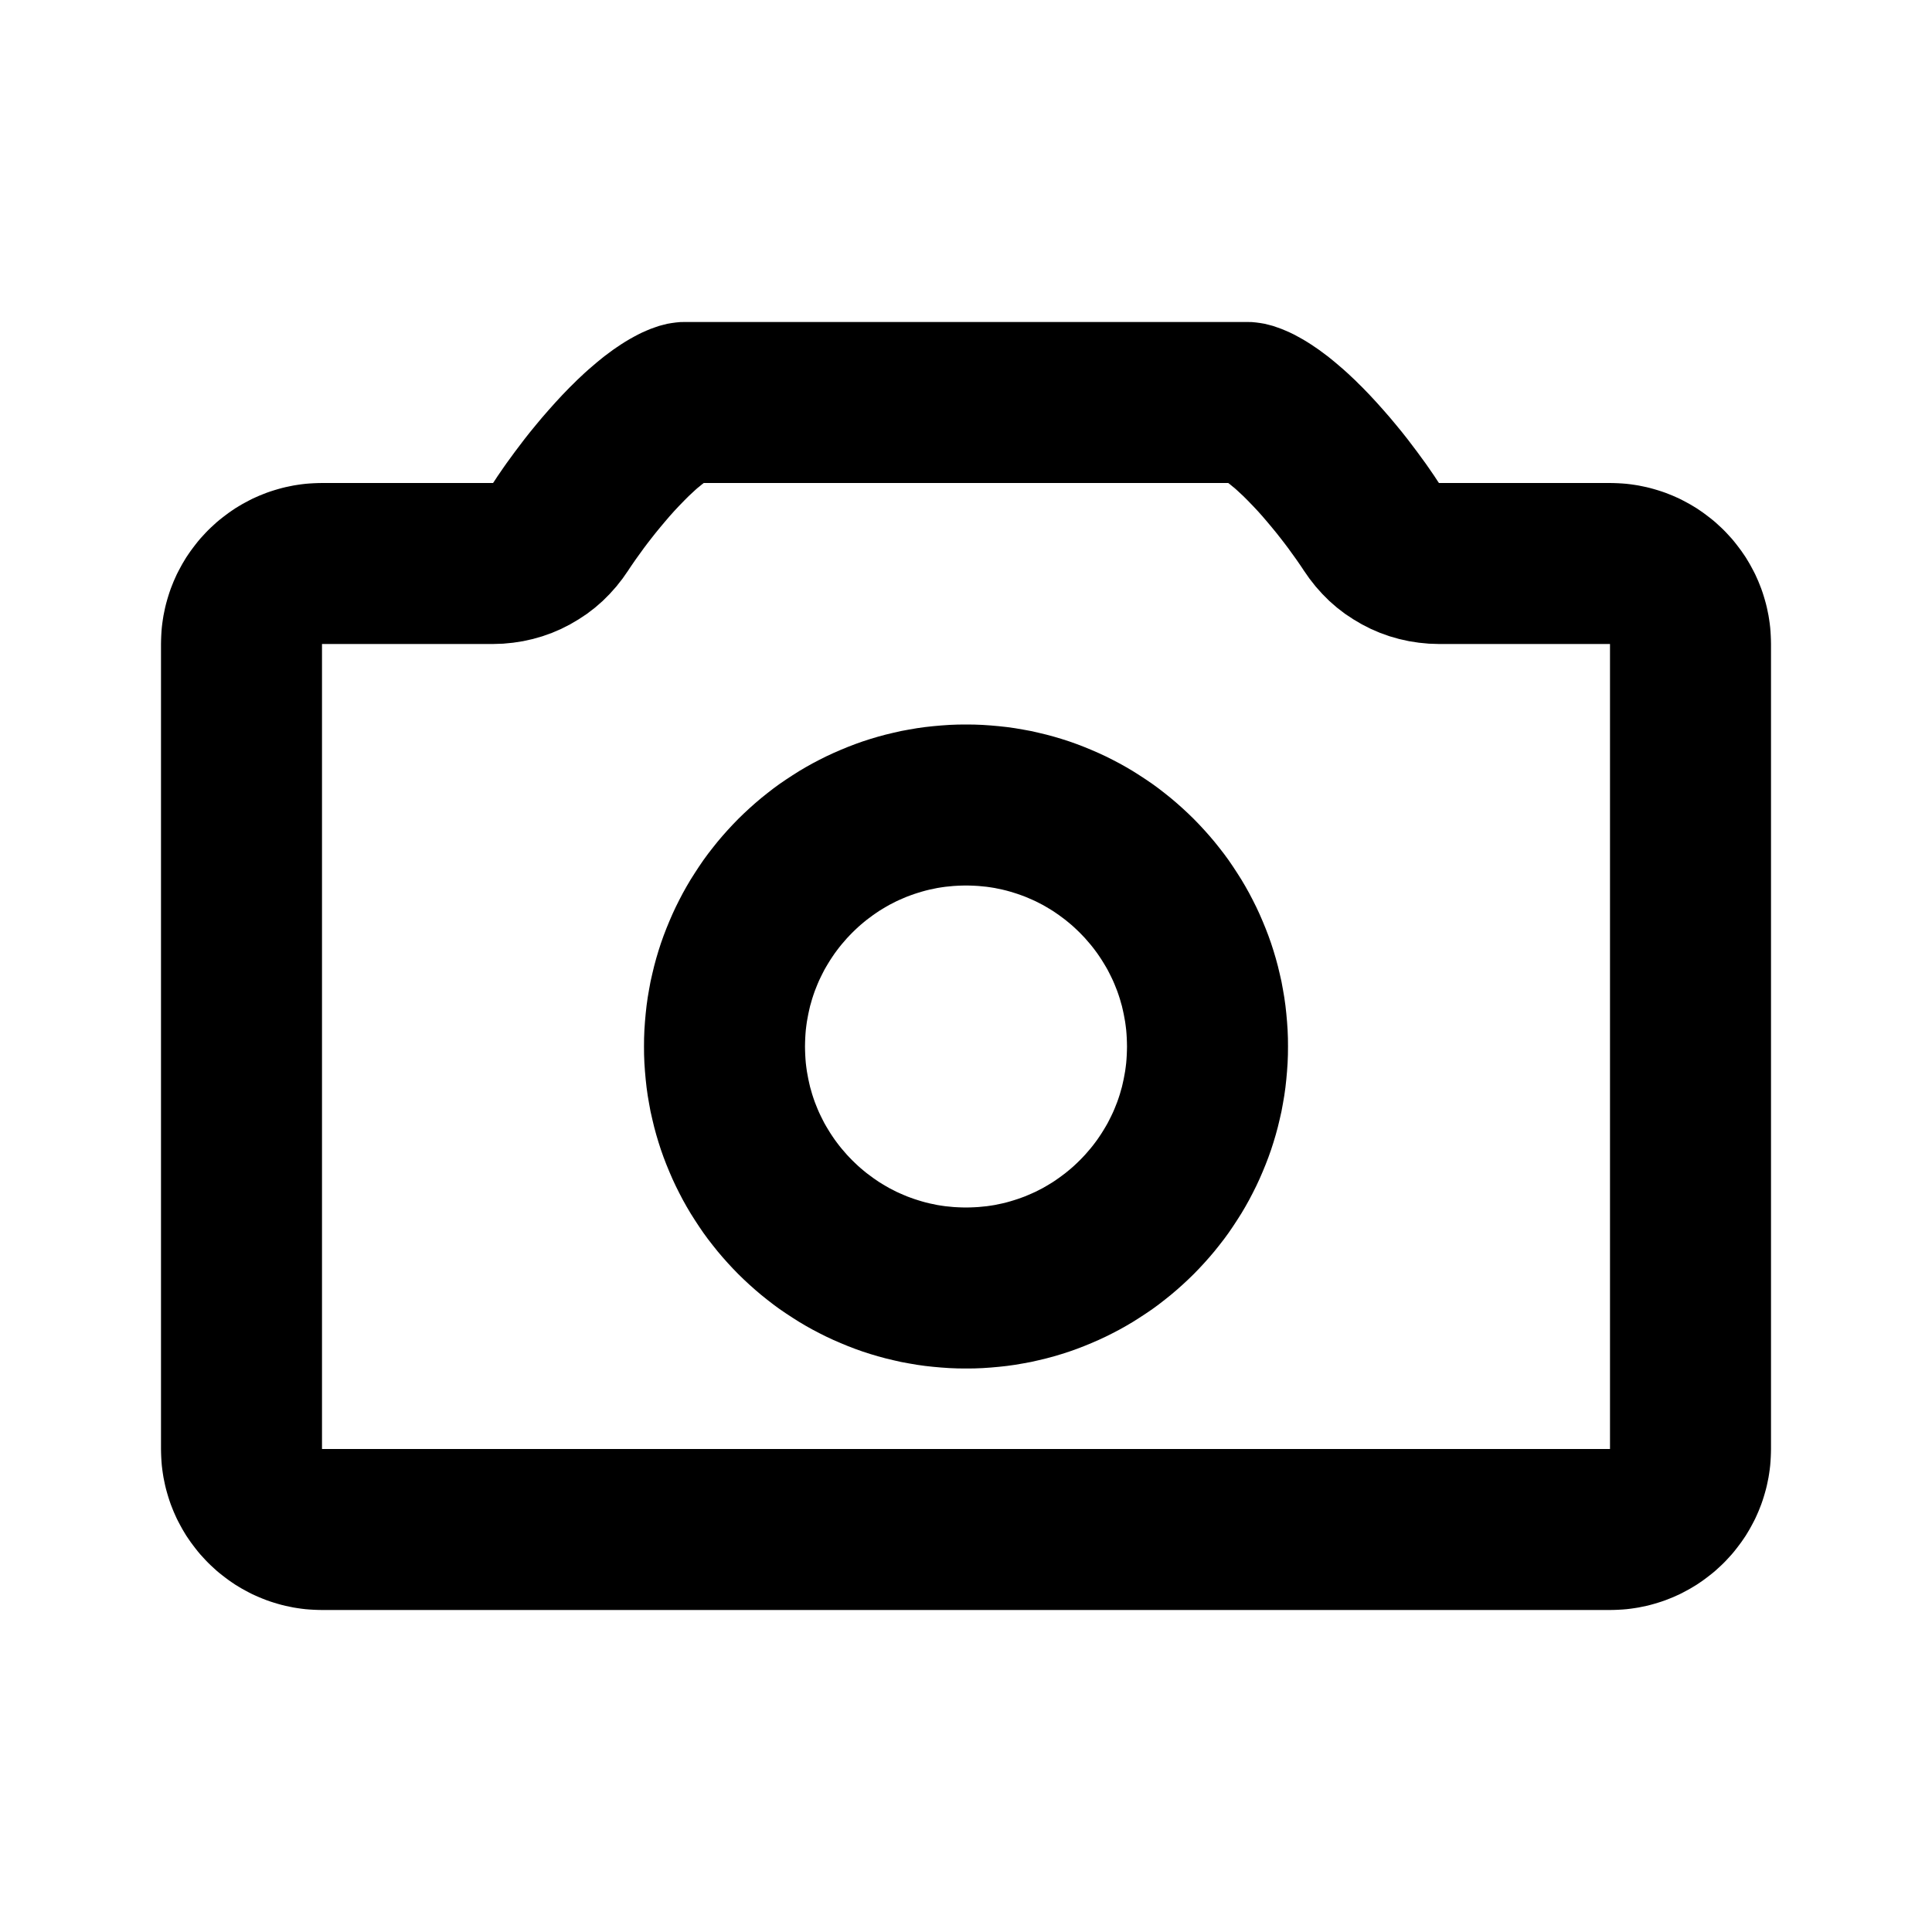 <?xml version="1.0" encoding="UTF-8" standalone="no"?><!DOCTYPE svg PUBLIC "-//W3C//DTD SVG 1.1//EN" "http://www.w3.org/Graphics/SVG/1.1/DTD/svg11.dtd"><svg viewBox="0 0 24 24" xmlns="http://www.w3.org/2000/svg" fill-rule="evenodd" clip-rule="evenodd" stroke-linejoin="round" stroke-miterlimit="1.414" width="24" height="24"><path d="M15.552 4.001l.052.005.052.007.053.009.052.013.053.014.052.018.053.019.053.022.052.023.053.026.052.028.052.029.052.031.052.033.052.035.051.035.051.038.051.038.05.04.05.041.049.042.049.042.049.044.047.044.048.045.046.046.046.045.09.093.087.094.084.094.081.093.076.091.073.089.068.086.063.083.059.078.054.074.049.067.042.06.068.099.042.064.015.022H20l.052.001.051.002.051.003.05.004.051.006.049.007.05.008.049.01.048.01.049.012.047.013.047.014.047.015.046.016.046.018.045.018.045.02.044.02.043.022.043.023.042.023.042.025.041.025.04.027.039.027.039.029.038.029.038.03.037.031.035.032.036.033.034.033.033.034.033.036.032.035.031.037.03.038.029.038.029.039.027.039.027.04.025.041.025.042.023.042.023.043.022.043.02.044.02.045.018.045.018.046.016.046.015.047.014.047.013.047.012.049.01.048.01.049.008.05.007.049.006.051.004.05.003.051.002.051L22 8v10l-.001.052-.002.051-.003.051-.004.05-.006.051-.007.049-.008.05-.01.049-.01.048-.012.049-.013.047-.014.047-.015.047-.016.046-.018.046-.018.045-.02.045-.02.044-.022.043-.023.043-.023.042-.025.042-.025.041-.027.04-.027.039-.029.039-.029.038-.03.038-.031.037-.032.035-.033.036-.033.034-.034.033-.036.033-.035.032-.037.031-.038.03-.038.029-.039.029-.039.027-.04.027-.041.025-.042.025-.042.023-.043.023-.043.022-.044.02-.045.02-.045.018-.046.018-.046.016-.047.015-.047.014-.047.013-.049.012-.048.01-.049.01-.05.008-.049.007-.051.006-.05.004-.051.003-.051.002L20 20H4l-.052-.001-.051-.002-.051-.003-.05-.004-.051-.006-.049-.007-.05-.008-.049-.01-.048-.01-.049-.012-.047-.013-.047-.014-.047-.015-.046-.016-.046-.018-.045-.018-.045-.02-.044-.02-.043-.022-.043-.023-.042-.023-.042-.025-.041-.025-.04-.027-.039-.027-.039-.029-.038-.029-.038-.03-.037-.031-.035-.032-.036-.033-.034-.033-.033-.034-.033-.036-.032-.035-.031-.037-.03-.038-.029-.038-.029-.039-.027-.039-.027-.04-.025-.041-.025-.042-.023-.042-.023-.043-.022-.043-.02-.044-.02-.045-.018-.045-.018-.046-.016-.046-.015-.047-.014-.047-.013-.047-.012-.049-.01-.048-.01-.049-.008-.05-.007-.049-.006-.051-.004-.05-.003-.051-.002-.051L2 18V8l.001-.052.002-.051.003-.051.004-.05.006-.051.007-.049.008-.05.01-.049.01-.048.012-.049.013-.047.014-.047.015-.047.016-.046.018-.046.018-.045.02-.045.02-.044.022-.043.023-.043.023-.042.025-.042.025-.041.027-.04.027-.039.029-.039.029-.038.03-.038.031-.037.032-.035.033-.036.033-.034.034-.033.036-.033.035-.032.037-.031.038-.03.038-.029.039-.029.039-.027.04-.027.041-.025.042-.025.042-.023.043-.023.043-.022.044-.02.045-.02.045-.018.046-.018.046-.016.047-.015.047-.014.047-.013.049-.012.048-.01.049-.01.05-.008.049-.007.051-.006.05-.004.051-.003.051-.002L4 6h2.125l.015-.022.042-.064.068-.099.042-.06.049-.067.054-.074.059-.078.063-.083.068-.086.073-.089.076-.091.081-.093L6.899 5l.087-.094.09-.093.046-.045.046-.046.048-.045.047-.044.049-.044.049-.042.049-.042.05-.041.05-.04.051-.038.051-.038.051-.035.052-.035.052-.033.052-.031.052-.029.052-.028.053-.026.052-.023.053-.022.053-.019.052-.018.053-.014.052-.013.053-.009.052-.007.052-.005L8.5 4h7l.052.001zM8.742 6l-.006.005-.022.017-.024.02-.025.02-.026.023-.027.025-.029.027-.028.026-.028.028-.026.026-.065.067-.06.064-.059.066-.059.069-.057.068-.055.067-.052.066-.049.063-.046.061-.041.057-.037.051-.03.042-.053.077-.026.039-.007.011-.071.102-.077.098-.083.093-.088.088-.094.082-.099.076-.104.069-.107.063-.112.057-.114.049-.118.042-.119.034-.122.027-.123.019-.124.012L6.125 8H4v9.999l.001.001H20V8h-2.125l-.125-.004-.124-.012-.123-.019-.122-.027-.119-.034-.118-.042-.114-.049-.112-.057-.107-.063-.104-.069-.099-.076-.094-.082-.088-.088-.083-.093-.077-.098-.071-.102-.007-.011-.026-.039-.053-.077-.03-.042-.037-.051-.041-.057-.046-.061-.049-.063-.052-.066-.055-.067-.057-.068-.059-.069-.059-.066-.06-.064-.065-.067-.026-.026-.028-.028-.028-.026-.029-.027-.027-.025-.026-.023-.025-.02-.024-.02-.022-.017L15.258 6H8.742z"/><path d="M12.103 9.001l.103.004.102.007.101.009.1.011.1.014.099.017.098.018.097.022.096.023.096.026.094.028.093.03.093.033.091.035.09.037.09.039.088.041.086.043.086.045.084.047.083.049.082.052.081.053.079.054.078.057.076.059.075.06.073.062.072.064.07.065.069.067.067.069.065.07.064.072.062.073.06.075.059.076.057.078.054.079.053.081.052.082.049.083.047.084.045.086.043.086.041.088.039.09.037.09.035.091.033.093.03.093.028.094.026.096.023.096.022.097.018.098.017.099.014.1.011.1.009.101.007.102.004.103L16 13l-.001.103-.004.103-.007.102-.009.101-.011.1-.014.1-.017.099-.018.098-.022.097-.023.096-.026.096-.028.094-.03.093-.033.093-.035.091-.037.09-.039.09-.041.088-.043.086-.045.086-.047.084-.049.083-.052.082-.053.081-.054.079-.057.078-.059.076-.06.075-.062.073-.064.072-.065.07-.067.069-.069.067-.07.065-.072.064-.073.062-.075.06-.076.059-.078.057-.079.054-.081.053-.082.052-.083.049-.084.047-.086.045-.086.043-.088.041-.09.039-.09.037-.091.035-.093.033-.093.03-.094.028-.096.026-.096.023-.097.022-.098.018-.099.017-.1.014-.1.011-.101.009-.102.007-.103.004L12 17l-.103-.001-.103-.004-.102-.007-.101-.009-.1-.011-.1-.014-.099-.017-.098-.018-.097-.022-.096-.023-.096-.026-.094-.028-.093-.03-.093-.033-.091-.035-.09-.037-.09-.039-.088-.041-.086-.043-.086-.045-.084-.047-.083-.049-.082-.052-.081-.053-.079-.054-.078-.057-.076-.059-.075-.06-.073-.062-.072-.064-.07-.065-.069-.067-.067-.069-.065-.07-.064-.072-.062-.073-.06-.075-.059-.076-.057-.078-.054-.079-.053-.081-.052-.082-.049-.083-.047-.084-.045-.086-.043-.086-.041-.088-.039-.09-.037-.09-.035-.091-.033-.093-.03-.093-.028-.094-.026-.096-.023-.096-.022-.097-.018-.098-.017-.099-.014-.1-.011-.1-.009-.101-.007-.102-.004-.103L8 13l.001-.103.004-.103.007-.102.009-.101.011-.1.014-.1.017-.099.018-.098.022-.097.023-.096.026-.096.028-.094.03-.093.033-.093.035-.091.037-.09.039-.09.041-.088.043-.086.045-.086.047-.084.049-.083.052-.082.053-.081.054-.079.057-.078.059-.076.06-.075.062-.073.064-.072.065-.07.067-.069.069-.067.07-.065.072-.064.073-.062.075-.06.076-.059.078-.057.079-.054.081-.053.082-.052.083-.049.084-.047.086-.045.086-.043.088-.041.09-.039.09-.037.091-.035.093-.033.093-.03.094-.028.096-.026.096-.023.097-.022.098-.018.099-.017.1-.014.1-.011.101-.009.102-.007.103-.004L12 9l.103.001zm-.156 2l-.051.002-.052.003-.05.005-.051.005-.049.007-.05.008-.048.01-.048.01-.049.012-.047.013-.046.014-.047.015-.045.016-.046.017-.045.019-.044.019-.044.02-.043.022-.043.022-.042.024-.042.025-.041.025-.04.027-.039.027-.039.029-.039.029-.038.031-.037.031-.035.031-.035.033-.036.035-.034.035-.032.034-.032.037-.032.037-.03.037-.029.038-.028.038-.028.041-.027.041-.026.042-.024.04-.024.042-.022.043-.021.042-.021.044-.02.046-.018.045-.017.043-.016.046-.016.049-.013.046-.013.045-.011.048-.011.05-.009.048-.009.05-.007.051-.006.05-.004.049-.003.05-.002.053L10 13l.001.053.002.053.003.05.004.049.006.05.007.051.009.05.009.048.011.05.011.048.013.045.013.046.016.049.016.046.017.043.018.045.02.046.021.044.021.042.022.043.024.042.024.04.026.042.027.041.028.041.028.038.029.038.03.037.032.037.032.037.032.034.034.035.036.035.035.033.035.031.037.031.038.031.039.029.039.029.039.027.04.027.041.025.042.025.042.024.043.022.043.022.044.02.044.019.045.019.046.017.045.016.047.015.046.014.047.013.049.012.048.01.048.01.05.008.049.007.051.005.05.005.052.003.051.002L12 15l.053-.001.051-.002.052-.003.05-.005.051-.005.049-.007.05-.008.048-.01.048-.01.049-.012.047-.013.046-.014.047-.015.045-.016.046-.017.045-.019.044-.019.044-.02.043-.022.043-.022.042-.024.042-.025.041-.025.04-.027.039-.027.039-.029.039-.029.038-.031.037-.031.035-.031.035-.033.036-.035.034-.035.032-.034.032-.037.032-.037.03-.037.029-.038.028-.038.028-.041.027-.041.026-.042.024-.04.024-.042.022-.043.021-.042.021-.044.02-.046.018-.045.017-.043.016-.046.016-.049.013-.046.013-.045.011-.048.011-.05.009-.048.009-.05.007-.051.006-.05.004-.049.003-.05.002-.053L14 13l-.001-.053-.002-.053-.003-.05-.004-.049-.006-.05-.007-.051-.009-.05-.009-.048-.011-.05-.011-.048-.013-.045-.013-.046-.016-.049-.016-.046-.017-.043-.018-.045-.02-.046-.021-.044-.021-.042-.022-.043-.024-.042-.024-.04-.026-.042-.027-.041-.028-.041-.028-.038-.029-.038-.03-.037-.032-.037-.032-.037-.032-.034-.034-.035-.036-.035-.035-.033-.035-.031-.037-.031-.038-.031-.039-.029-.039-.029-.039-.027-.04-.027-.041-.025-.042-.025-.042-.024-.043-.022-.043-.022-.044-.02-.044-.019-.045-.019-.046-.017-.045-.016-.047-.015-.046-.014-.047-.013-.049-.012-.048-.01-.048-.01-.05-.008-.049-.007-.051-.005-.05-.005-.052-.003-.051-.002L12 11l-.053.001z"/></svg>